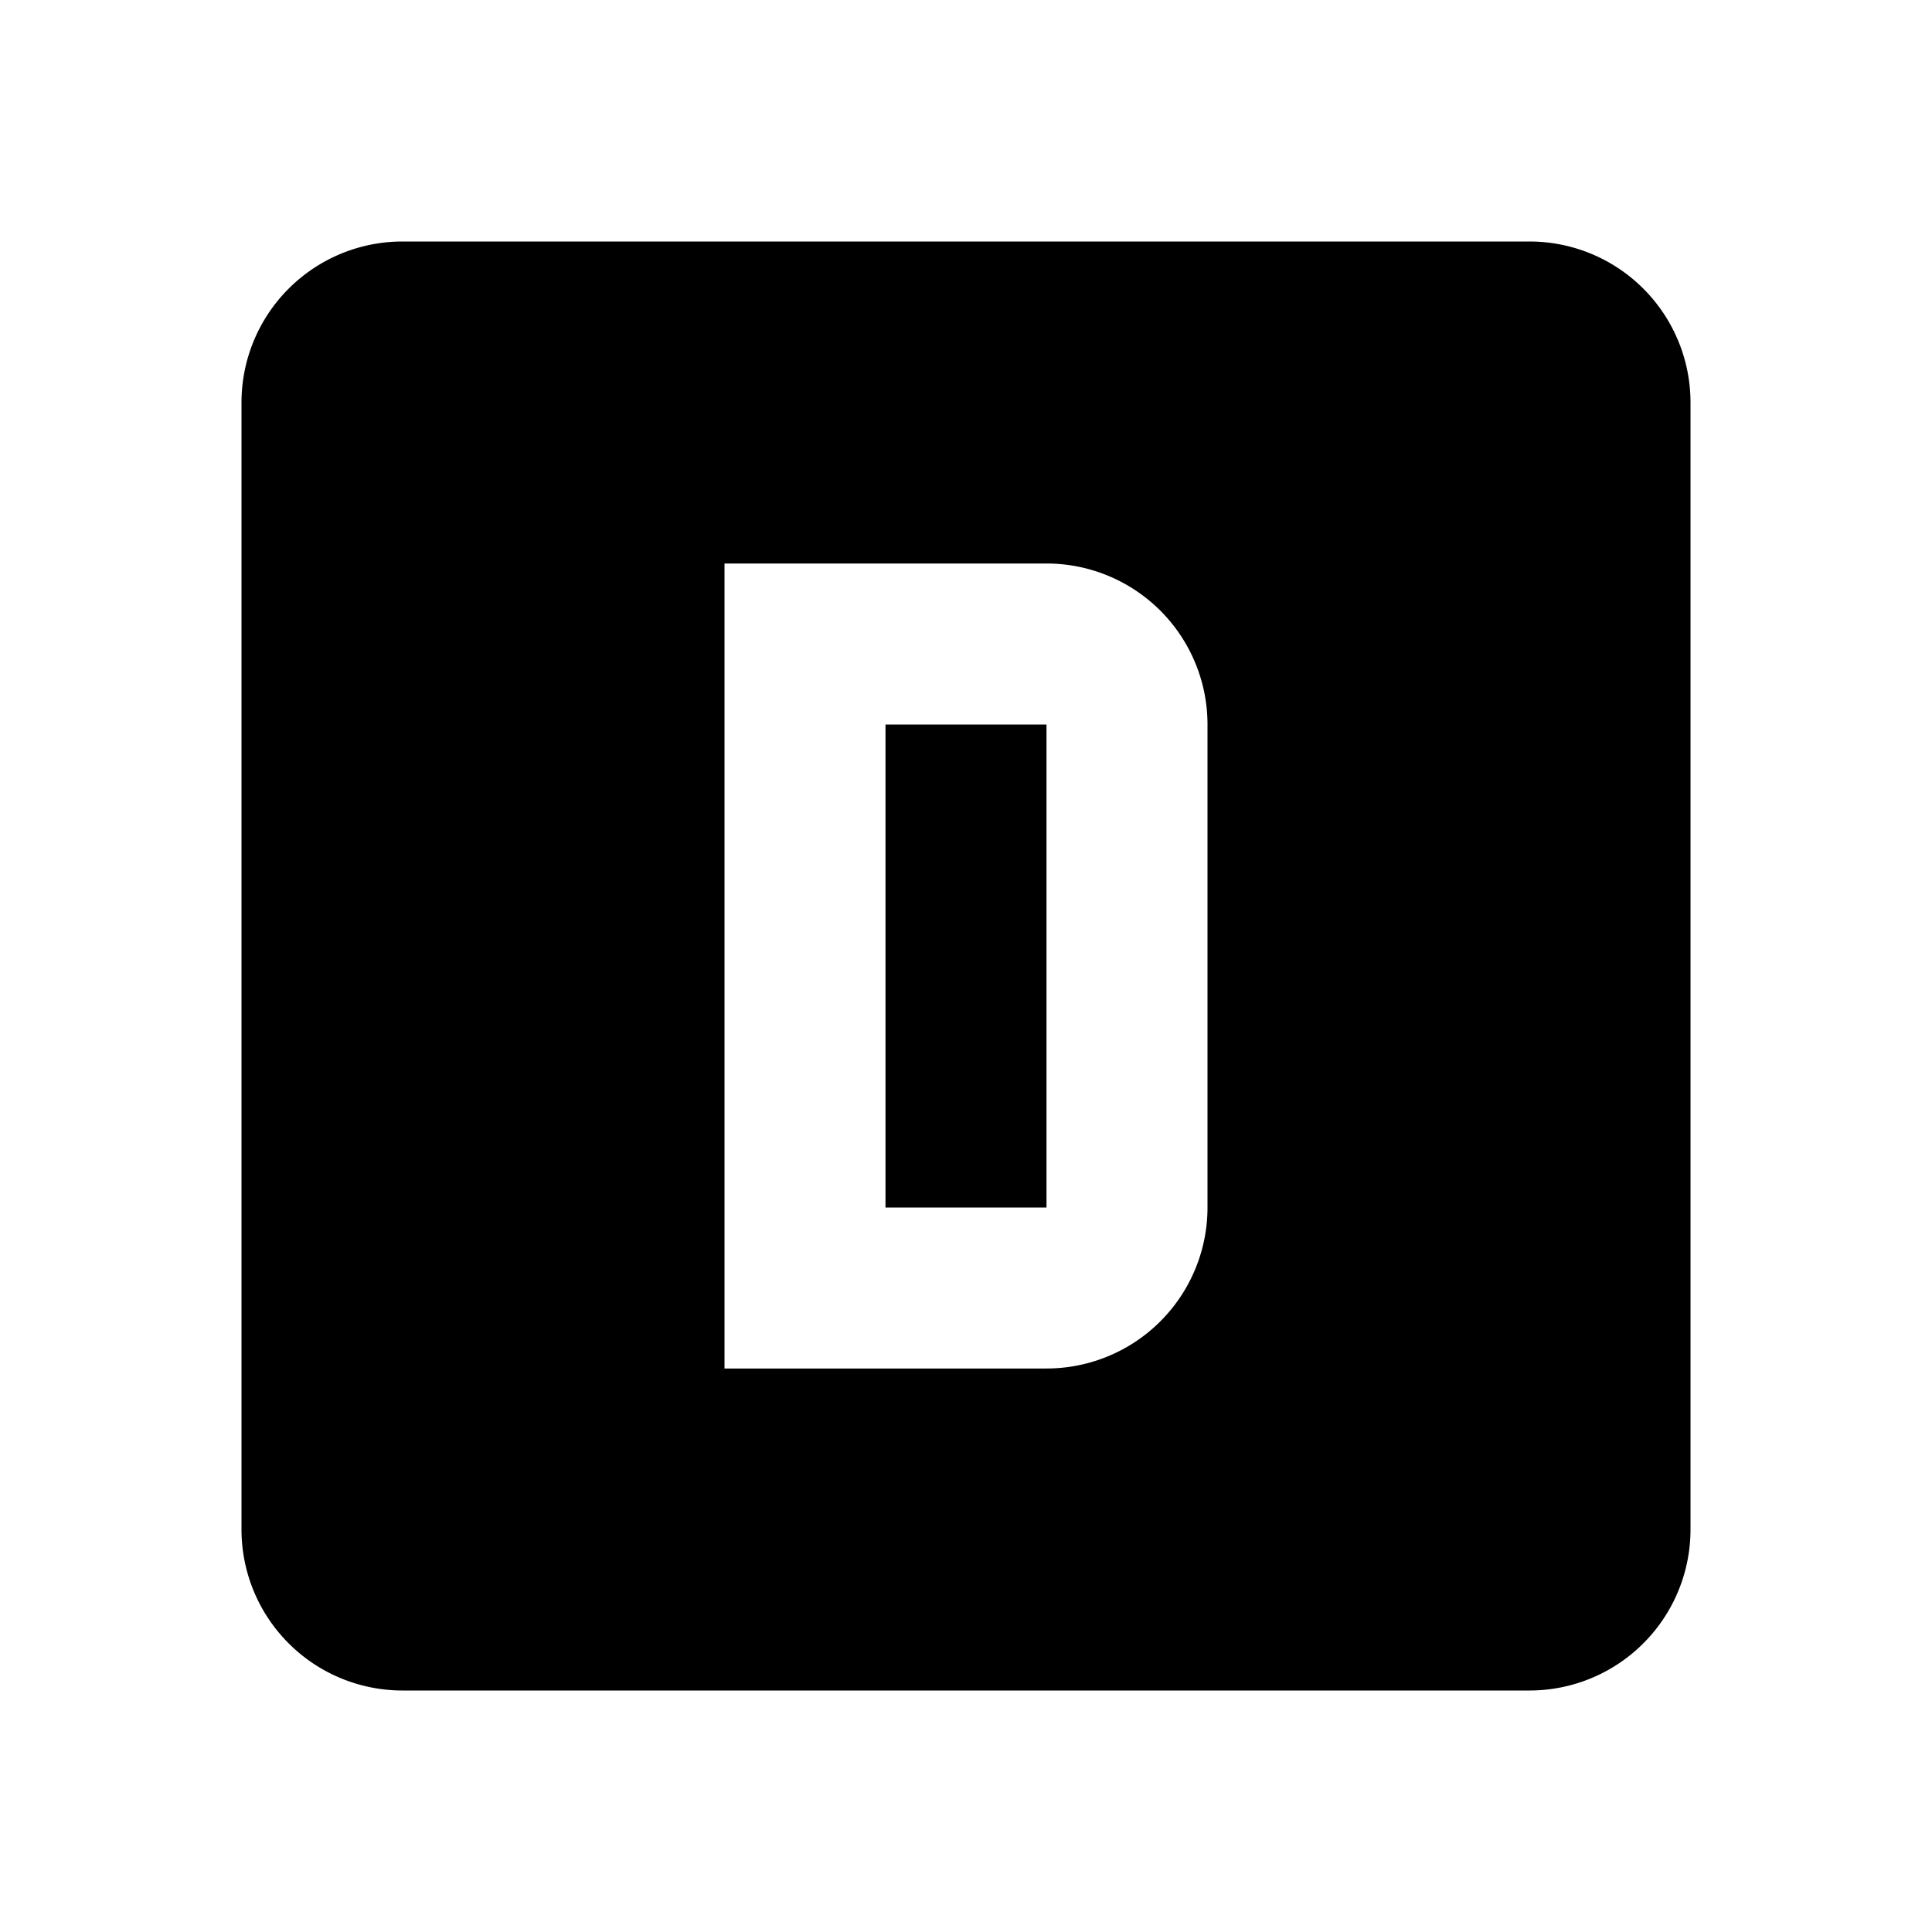 <svg xmlns="http://www.w3.org/2000/svg" viewBox="0 0 24 24"><path d="M9 7v10h4a2 2 0 0 0 2-2V9a2 2 0 0 0-2-2H9m2 2h2v6h-2V9M5 3h14a2 2 0 0 1 2 2v14a2 2 0 0 1-2 2H5a2 2 0 0 1-2-2V5a2 2 0 0 1 2-2z"/></svg>
